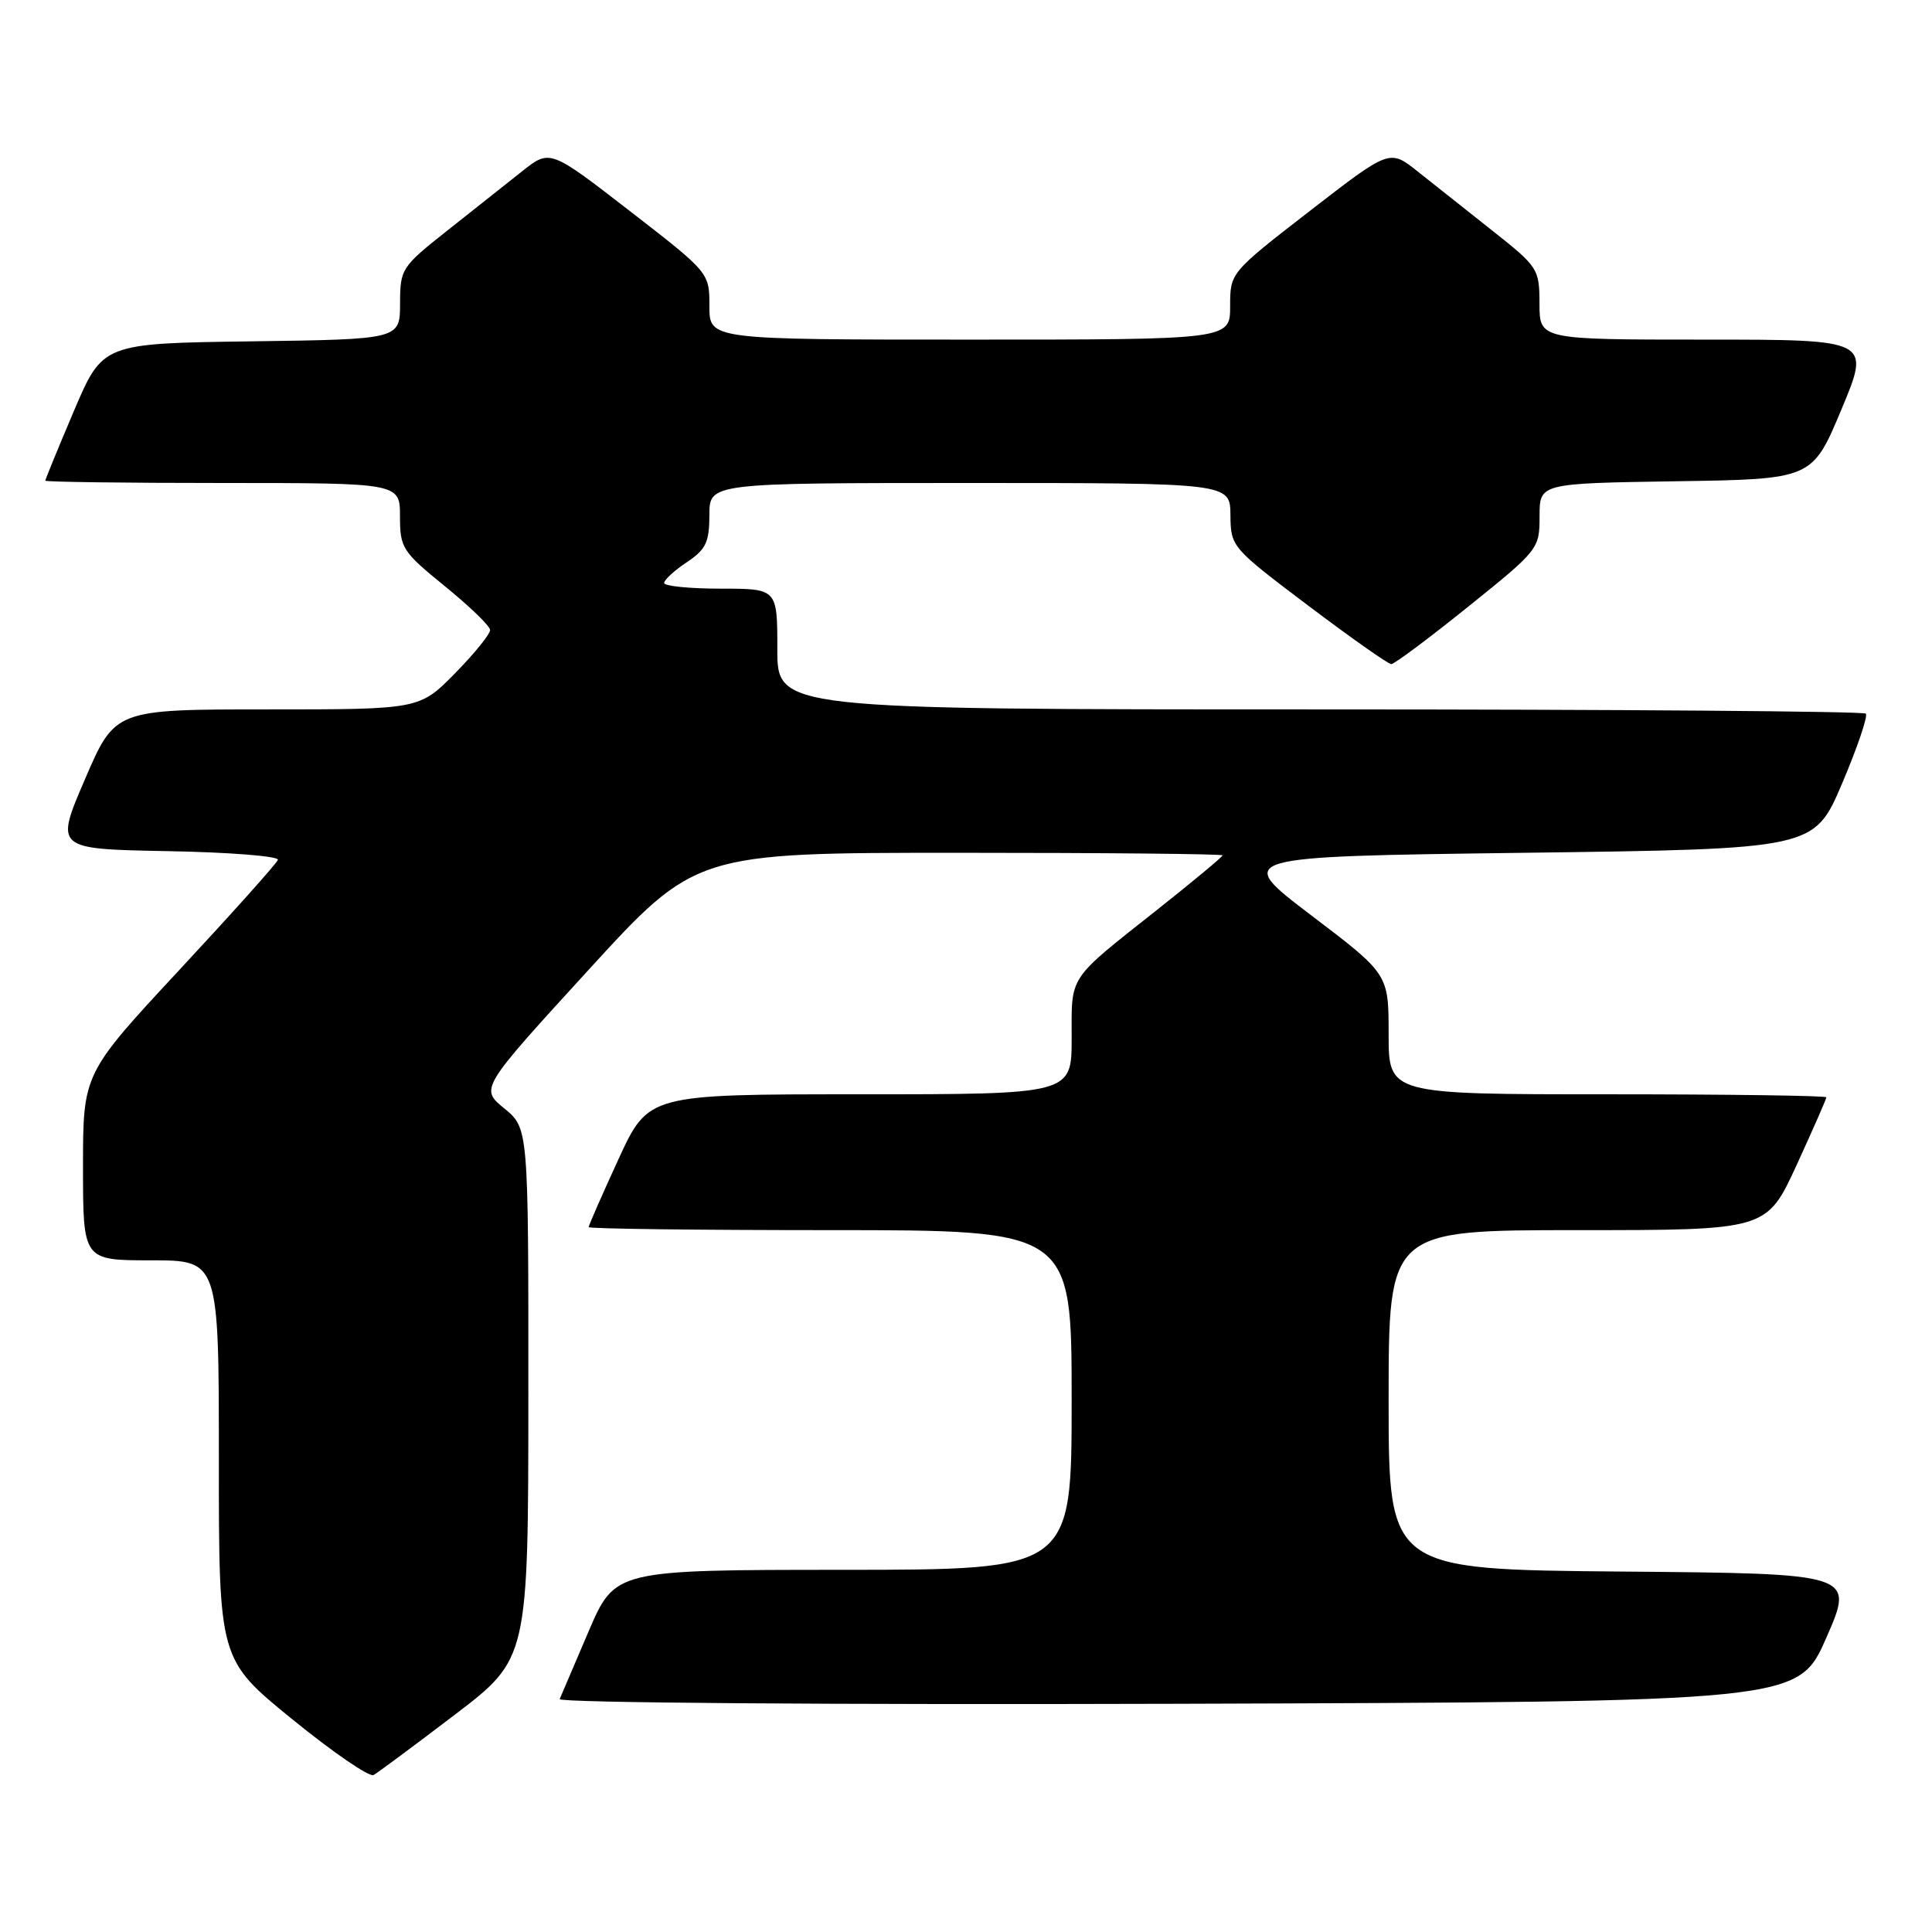 <?xml version="1.0" encoding="UTF-8" standalone="no"?>
<!DOCTYPE svg PUBLIC "-//W3C//DTD SVG 1.1//EN" "http://www.w3.org/Graphics/SVG/1.1/DTD/svg11.dtd" >
<svg xmlns="http://www.w3.org/2000/svg" xmlns:xlink="http://www.w3.org/1999/xlink" version="1.1" viewBox="0 0 256 256">
 <g >
 <path fill="currentColor"
d=" M 60.25 227.22 C 70.00 219.79 70.00 219.79 70.01 184.64 C 70.02 149.50 70.02 149.50 66.82 146.87 C 63.61 144.24 63.61 144.24 77.89 128.62 C 92.17 113.00 92.17 113.00 127.09 113.00 C 146.29 113.00 162.00 113.15 162.00 113.34 C 162.00 113.52 158.17 116.71 153.48 120.43 C 141.37 130.02 142.00 129.09 142.00 137.57 C 142.00 145.00 142.00 145.00 113.95 145.00 C 85.91 145.00 85.91 145.00 81.95 153.60 C 79.78 158.33 78.00 162.38 78.00 162.60 C 78.00 162.82 92.40 163.00 110.00 163.00 C 142.00 163.00 142.00 163.00 142.00 185.50 C 142.00 208.00 142.00 208.00 111.75 208.01 C 81.50 208.02 81.50 208.02 78.00 216.15 C 76.08 220.62 74.35 224.67 74.16 225.14 C 73.98 225.63 109.86 225.90 156.05 225.76 C 238.27 225.50 238.27 225.50 242.00 217.00 C 245.73 208.50 245.73 208.50 214.87 208.24 C 184.00 207.97 184.00 207.97 184.00 185.49 C 184.00 163.00 184.00 163.00 209.05 163.00 C 234.09 163.00 234.09 163.00 238.05 154.40 C 240.22 149.67 242.00 145.62 242.00 145.40 C 242.00 145.18 228.95 145.00 213.00 145.00 C 184.00 145.00 184.00 145.00 184.00 137.04 C 184.00 129.07 184.00 129.07 173.75 121.29 C 163.50 113.50 163.50 113.50 201.95 113.00 C 240.39 112.50 240.39 112.50 244.09 103.81 C 246.12 99.03 247.53 94.87 247.23 94.56 C 246.92 94.25 214.34 94.00 174.83 94.00 C 103.00 94.00 103.00 94.00 103.00 86.00 C 103.00 78.00 103.00 78.00 95.50 78.00 C 91.38 78.00 88.00 77.66 88.00 77.25 C 88.00 76.84 89.35 75.60 91.00 74.50 C 93.54 72.80 93.99 71.86 94.00 68.25 C 94.00 64.00 94.00 64.00 128.50 64.00 C 163.00 64.00 163.00 64.00 163.04 68.25 C 163.08 72.46 163.18 72.57 173.35 80.25 C 179.00 84.51 183.95 88.00 184.35 88.00 C 184.75 88.00 189.34 84.58 194.54 80.39 C 203.88 72.88 204.00 72.73 204.00 68.41 C 204.00 64.05 204.00 64.05 222.06 63.77 C 240.13 63.50 240.13 63.50 244.00 54.25 C 247.87 45.00 247.87 45.00 225.94 45.00 C 204.00 45.00 204.00 45.00 203.99 40.25 C 203.98 35.62 203.82 35.37 197.74 30.56 C 194.31 27.84 189.84 24.30 187.81 22.69 C 184.13 19.77 184.13 19.77 173.56 27.95 C 163.00 36.13 163.00 36.13 163.00 40.57 C 163.00 45.00 163.00 45.00 128.50 45.00 C 94.00 45.00 94.00 45.00 94.00 40.57 C 94.00 36.13 94.00 36.13 83.44 27.95 C 72.87 19.77 72.87 19.77 69.19 22.69 C 67.16 24.30 62.69 27.84 59.26 30.56 C 53.18 35.37 53.02 35.63 53.01 40.23 C 53.00 44.96 53.00 44.96 33.30 45.23 C 13.61 45.50 13.61 45.50 9.80 54.44 C 7.71 59.36 6.00 63.53 6.00 63.69 C 6.00 63.86 16.57 64.00 29.50 64.00 C 53.00 64.00 53.00 64.00 53.00 68.42 C 53.00 72.61 53.31 73.09 58.94 77.67 C 62.21 80.33 64.91 82.93 64.94 83.47 C 64.97 84.00 62.88 86.58 60.29 89.22 C 55.58 94.00 55.58 94.00 35.41 94.00 C 15.24 94.00 15.24 94.00 11.26 103.25 C 7.28 112.50 7.28 112.50 22.22 112.78 C 30.43 112.93 37.00 113.45 36.82 113.94 C 36.65 114.43 30.76 121.00 23.75 128.54 C 11.00 142.26 11.00 142.26 11.00 154.63 C 11.00 167.00 11.00 167.00 20.00 167.00 C 29.00 167.00 29.00 167.00 29.00 193.45 C 29.00 219.90 29.00 219.90 38.75 227.83 C 44.11 232.19 48.95 235.51 49.50 235.20 C 50.05 234.90 54.89 231.30 60.25 227.22 Z "/>
</g>
</svg>